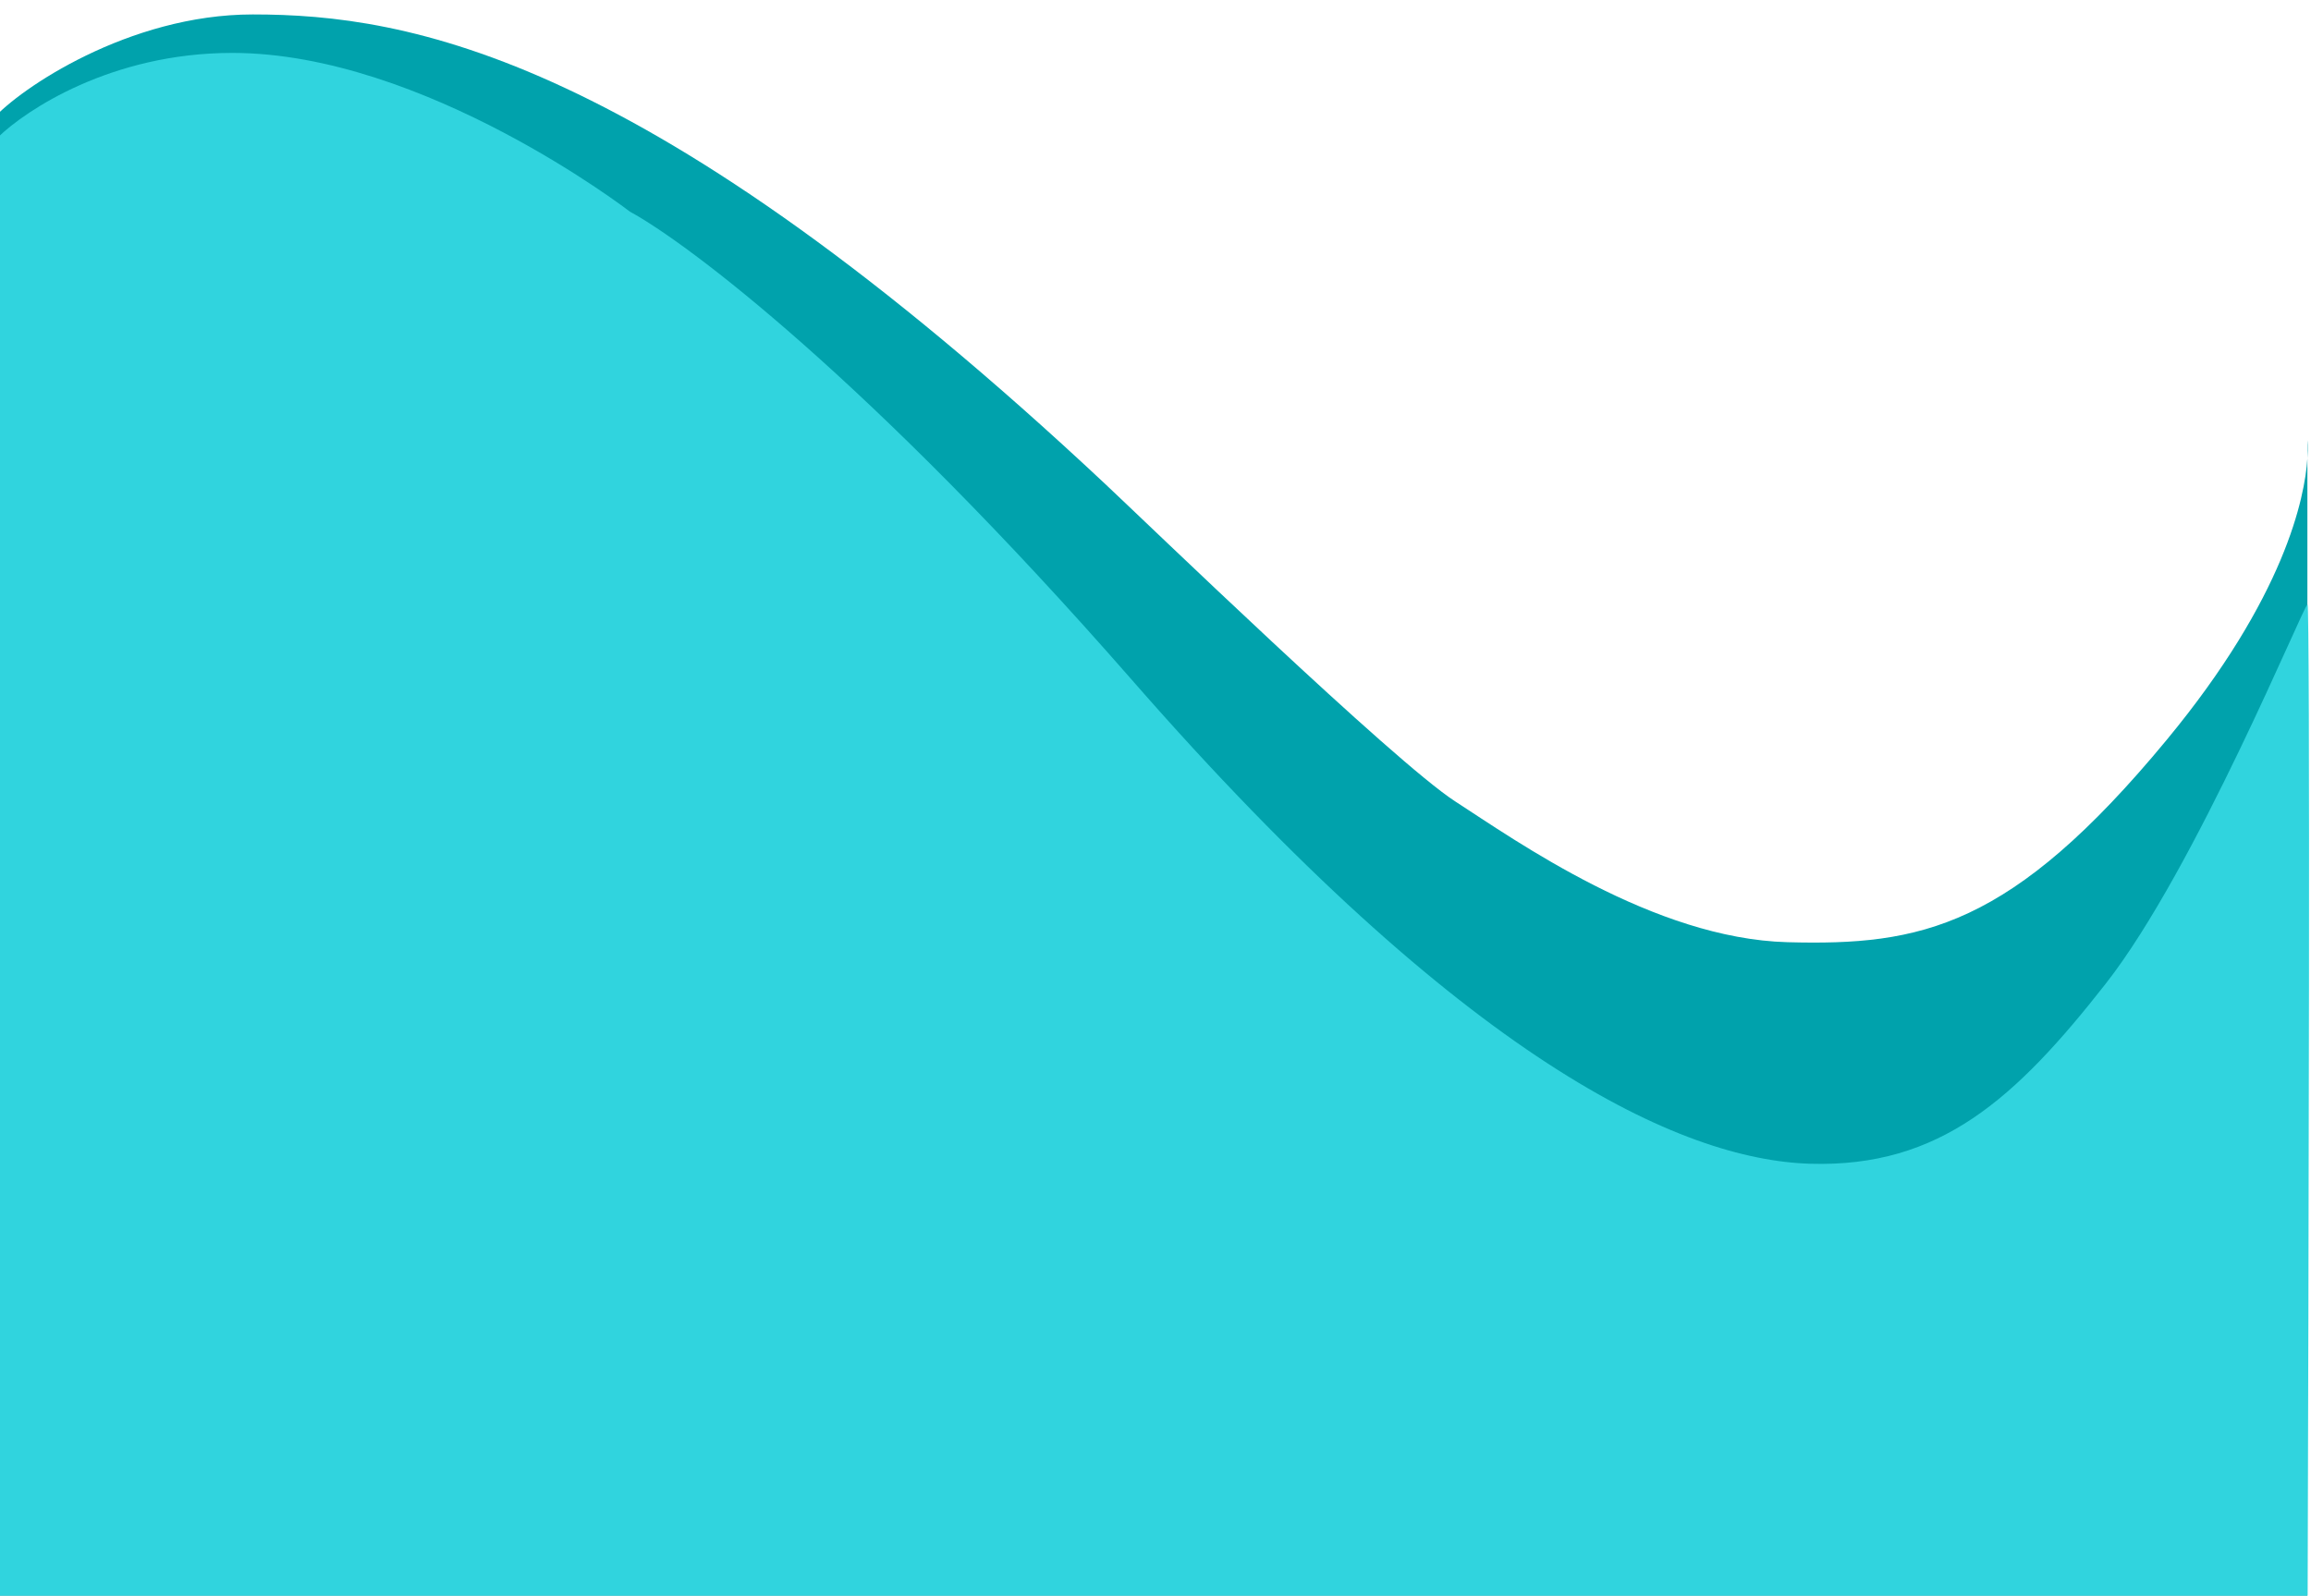 <?xml version="1.0" encoding="UTF-8" standalone="no"?>
<!DOCTYPE svg PUBLIC "-//W3C//DTD SVG 1.1//EN" "http://www.w3.org/Graphics/SVG/1.1/DTD/svg11.dtd">
<svg width="100%" height="100%" viewBox="0 0 320 221" version="1.1" xmlns="http://www.w3.org/2000/svg" xmlns:xlink="http://www.w3.org/1999/xlink" xml:space="preserve" xmlns:serif="http://www.serif.com/" style="fill-rule:evenodd;clip-rule:evenodd;stroke-linejoin:round;stroke-miterlimit:2;">
    <g transform="matrix(1,0,0,1,0,2)">
        <path d="M-1,14.5C2.667,10.333 17.8,0 35,0C56.5,0 89.5,5.5 153,65C158.702,70.343 193,103.5 201.5,109C210,114.5 229,128 247.5,128.5C266,129 278.5,126.5 300,100.5C316.441,80.618 319.14,66.875 319.5,61.509L319.5,59C319.5,59 319.611,59.858 319.5,61.509L319.5,223L-1,223L-1,14.5Z" style="fill:rgb(0,162,172);fill-rule:nonzero;"/>
    </g>
    <g id="Vector-3-3x" serif:id="Vector 3@3x" transform="matrix(1,0,0,1,159.732,114.82)">
        <g transform="matrix(1,0,0,1,-160,-107.5)">
            <clipPath id="_clip1">
                <rect x="0" y="0" width="320" height="215"/>
            </clipPath>
            <g clip-path="url(#_clip1)">
                <path d="M32.425,0.009C15.657,0.009 3.822,7.967 -0.002,11.681L-1,217L319.781,217C319.947,170.136 320.178,76.407 319.779,76.407C319.28,76.407 304.314,113.014 291.842,128.93C279.37,144.847 268.893,154.396 250.934,153.866C232.974,153.335 203.041,139.541 157.145,87.018C120.427,44.999 95.316,26.244 87.5,22C87.5,22 59,0.009 32.425,0.009Z" style="fill:rgb(48,212,222);fill-rule:nonzero;"/>
            </g>
        </g>
    </g>
</svg>
